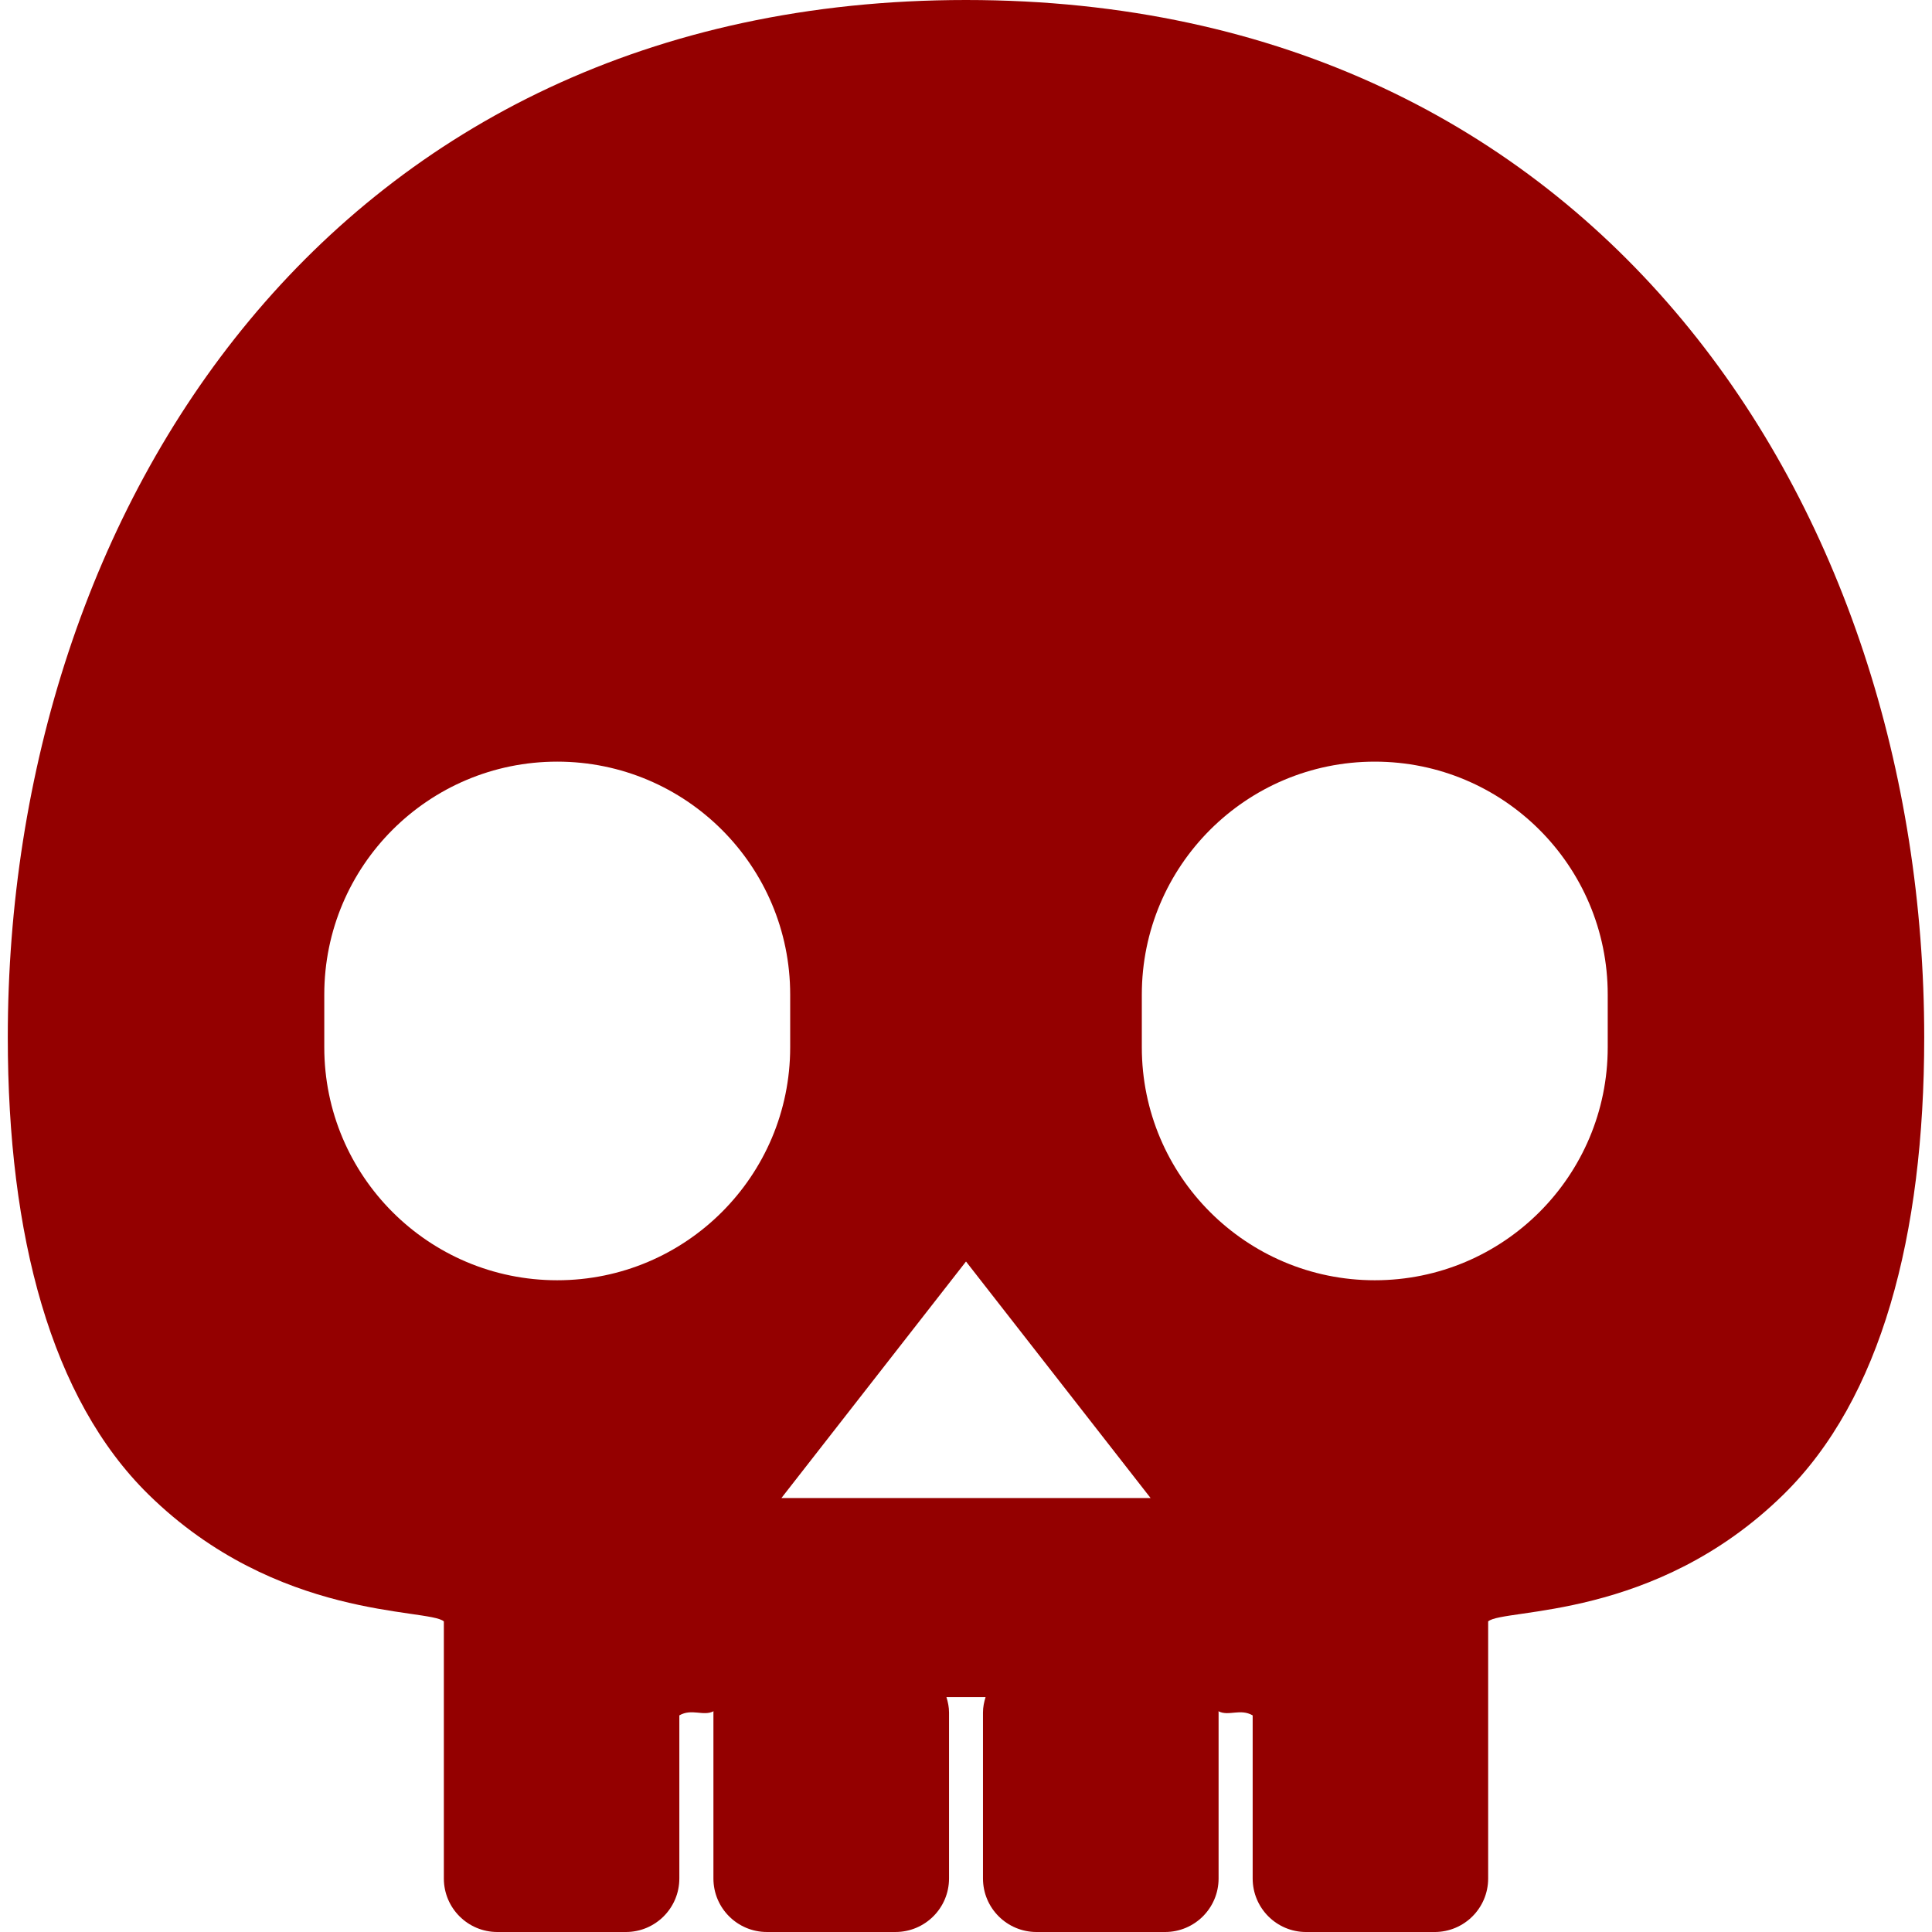 <!DOCTYPE svg PUBLIC "-//W3C//DTD SVG 1.1//EN" "http://www.w3.org/Graphics/SVG/1.1/DTD/svg11.dtd">
<!-- Uploaded to: SVG Repo, www.svgrepo.com, Transformed by: SVG Repo Mixer Tools -->
<svg version="1.1" id="_x32_" xmlns="http://www.w3.org/2000/svg" xmlns:xlink="http://www.w3.org/1999/xlink" width="800px" height="800px" viewBox="0 0 512 512" xml:space="preserve" fill="#000000">
<g id="SVGRepo_bgCarrier" stroke-width="0"/>
<g id="SVGRepo_tracerCarrier" stroke-linecap="round" stroke-linejoin="round"/>
<g id="SVGRepo_iconCarrier"> <style type="text/css">  .st0{fill:#940000;}  </style> <g> <path class="st0" d="M256,0L256,0C88.266,0,2.063,134.656,2.063,274.906c0,52.594,11.484,95.813,37.281,121.141 c34.094,33.484,74.25,30.078,78.281,33.641c0,0,0,35.391,0,58.922v9.203c0,7.844,6.344,14.188,14.188,14.188h34.047 c7.828,0,14.172-6.344,14.172-14.188v-43.219c3.313-1.906,6.344,0.313,9.063-1.094c0,0.125-0.031,0.219-0.031,0.328v43.984 c0,7.844,6.344,14.188,14.188,14.188h34.047c7.844,0,14.203-6.344,14.203-14.188v-43.984c0-1.422-0.281-2.766-0.688-4.078H256 h5.188c-0.406,1.313-0.688,2.656-0.688,4.078v43.984c0,7.844,6.359,14.188,14.203,14.188h34.047 c7.844,0,14.188-6.344,14.188-14.188v-43.984c0-0.109-0.031-0.203-0.031-0.328c2.703,1.406,5.75-0.813,9.063,1.094v43.219 c0,7.844,6.344,14.188,14.156,14.188h34.063c7.844,0,14.188-6.344,14.188-14.188v-9.203c0-23.531,0-58.922,0-58.922 c4.031-3.563,44.172-0.156,78.281-33.641c25.797-25.328,37.281-68.547,37.281-121.141C509.938,134.656,423.734,0,256,0z M147.672,339.281c-34.109,0-61.734-27.641-61.734-61.734v-13.984c0-34.094,27.625-61.719,61.734-61.719 c34.078,0,61.734,27.625,61.734,61.719v13.984C209.406,311.641,181.75,339.281,147.672,339.281z M256,397h-48.922L256,334.313 L304.922,397H256z M426.063,277.547c0,34.094-27.641,61.734-61.734,61.734s-61.734-27.641-61.734-61.734v-13.984 c0-34.094,27.641-61.719,61.734-61.719s61.734,27.625,61.734,61.719V277.547z"/> </g> </g>
</svg>